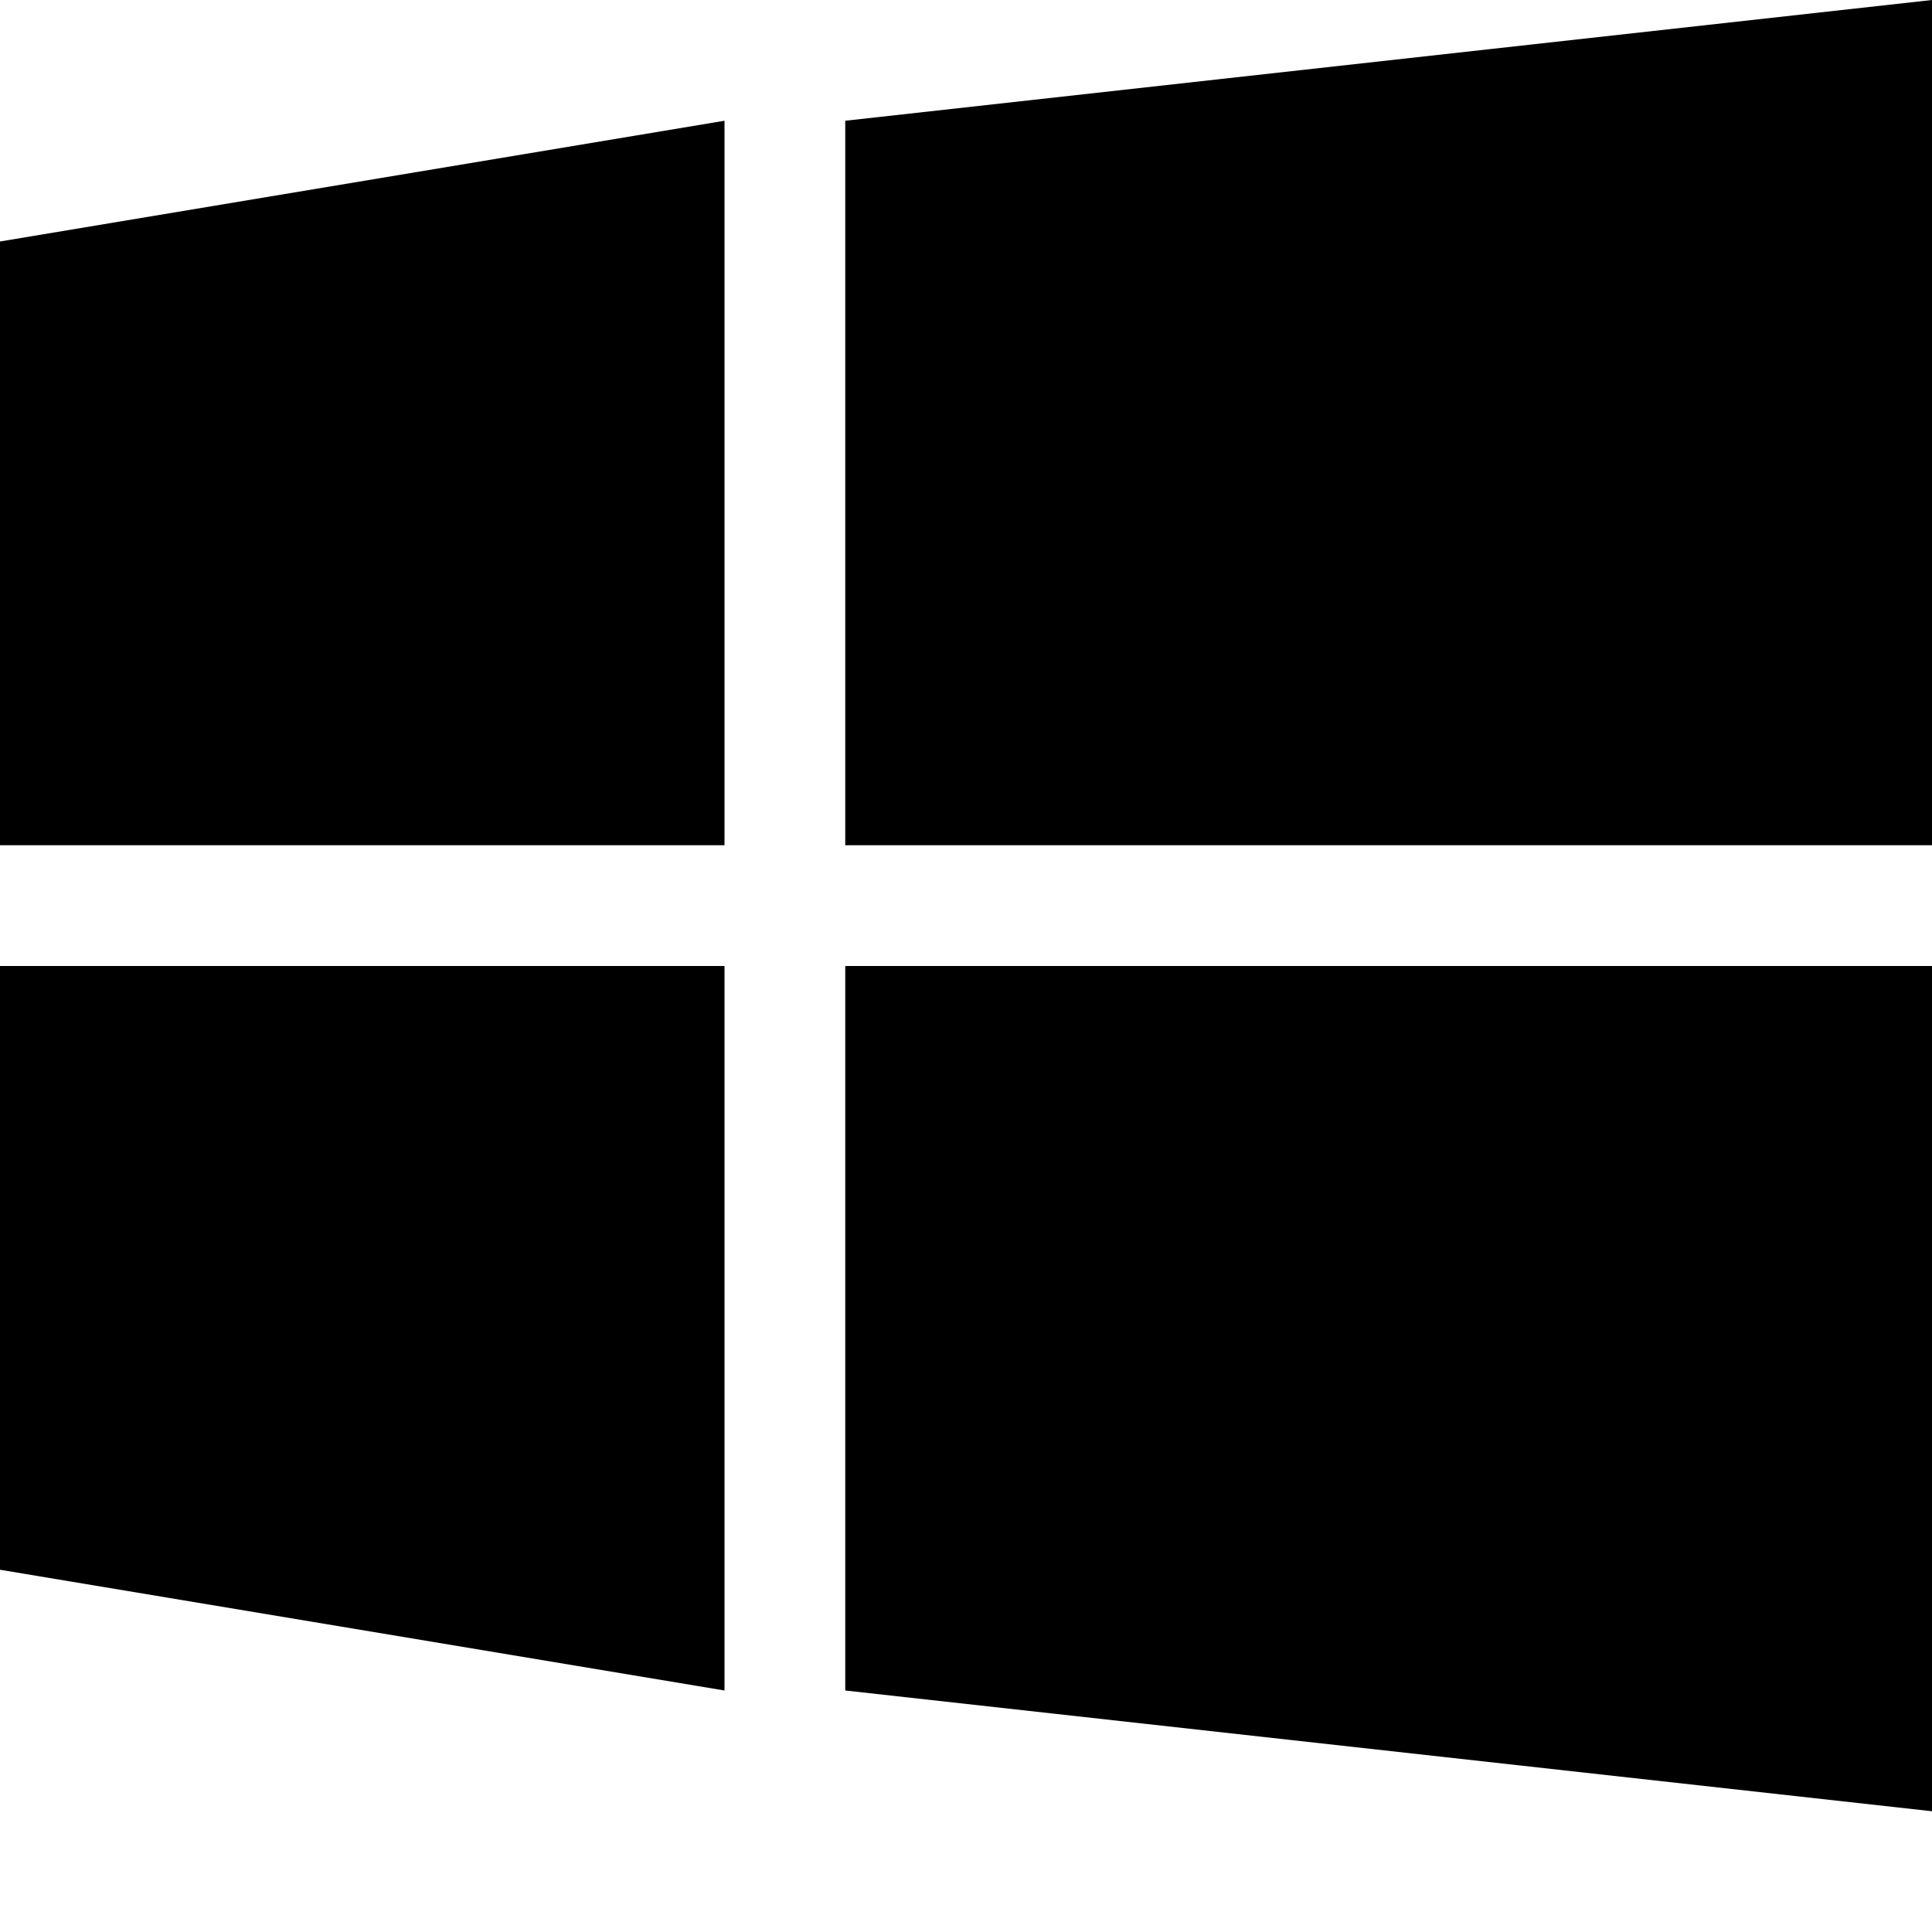 <?xml version="1.0" encoding="utf-8"?>
<!-- Generator: Adobe Illustrator 19.2.1, SVG Export Plug-In . SVG Version: 6.00 Build 0)  -->
<!DOCTYPE svg PUBLIC "-//W3C//DTD SVG 1.1//EN" "http://www.w3.org/Graphics/SVG/1.1/DTD/svg11.dtd">
<svg version="1.1" id="Layer_1" xmlns="http://www.w3.org/2000/svg" xmlns:xlink="http://www.w3.org/1999/xlink" x="0px" y="0px"
	 width="16px" height="16px" viewBox="0 0 16 16" style="enable-background:new 0 0 16 16;" xml:space="preserve">
<g>
	<polygon id="XMLID_6889_" class="system-windows-icon" points="6,7 0,7 0,2 6,1 	"/>
	<polygon id="XMLID_6888_" class="system-windows-icon" points="16,7 7,7 7,1 16,0 	"/>
	<polygon id="XMLID_6887_" class="system-windows-icon" points="6,8 0,8 0,13 6,14 	"/>
	<polygon id="XMLID_6886_" class="system-windows-icon" points="16,8 7,8 7,14 16,15 	"/>
</g>
</svg>
